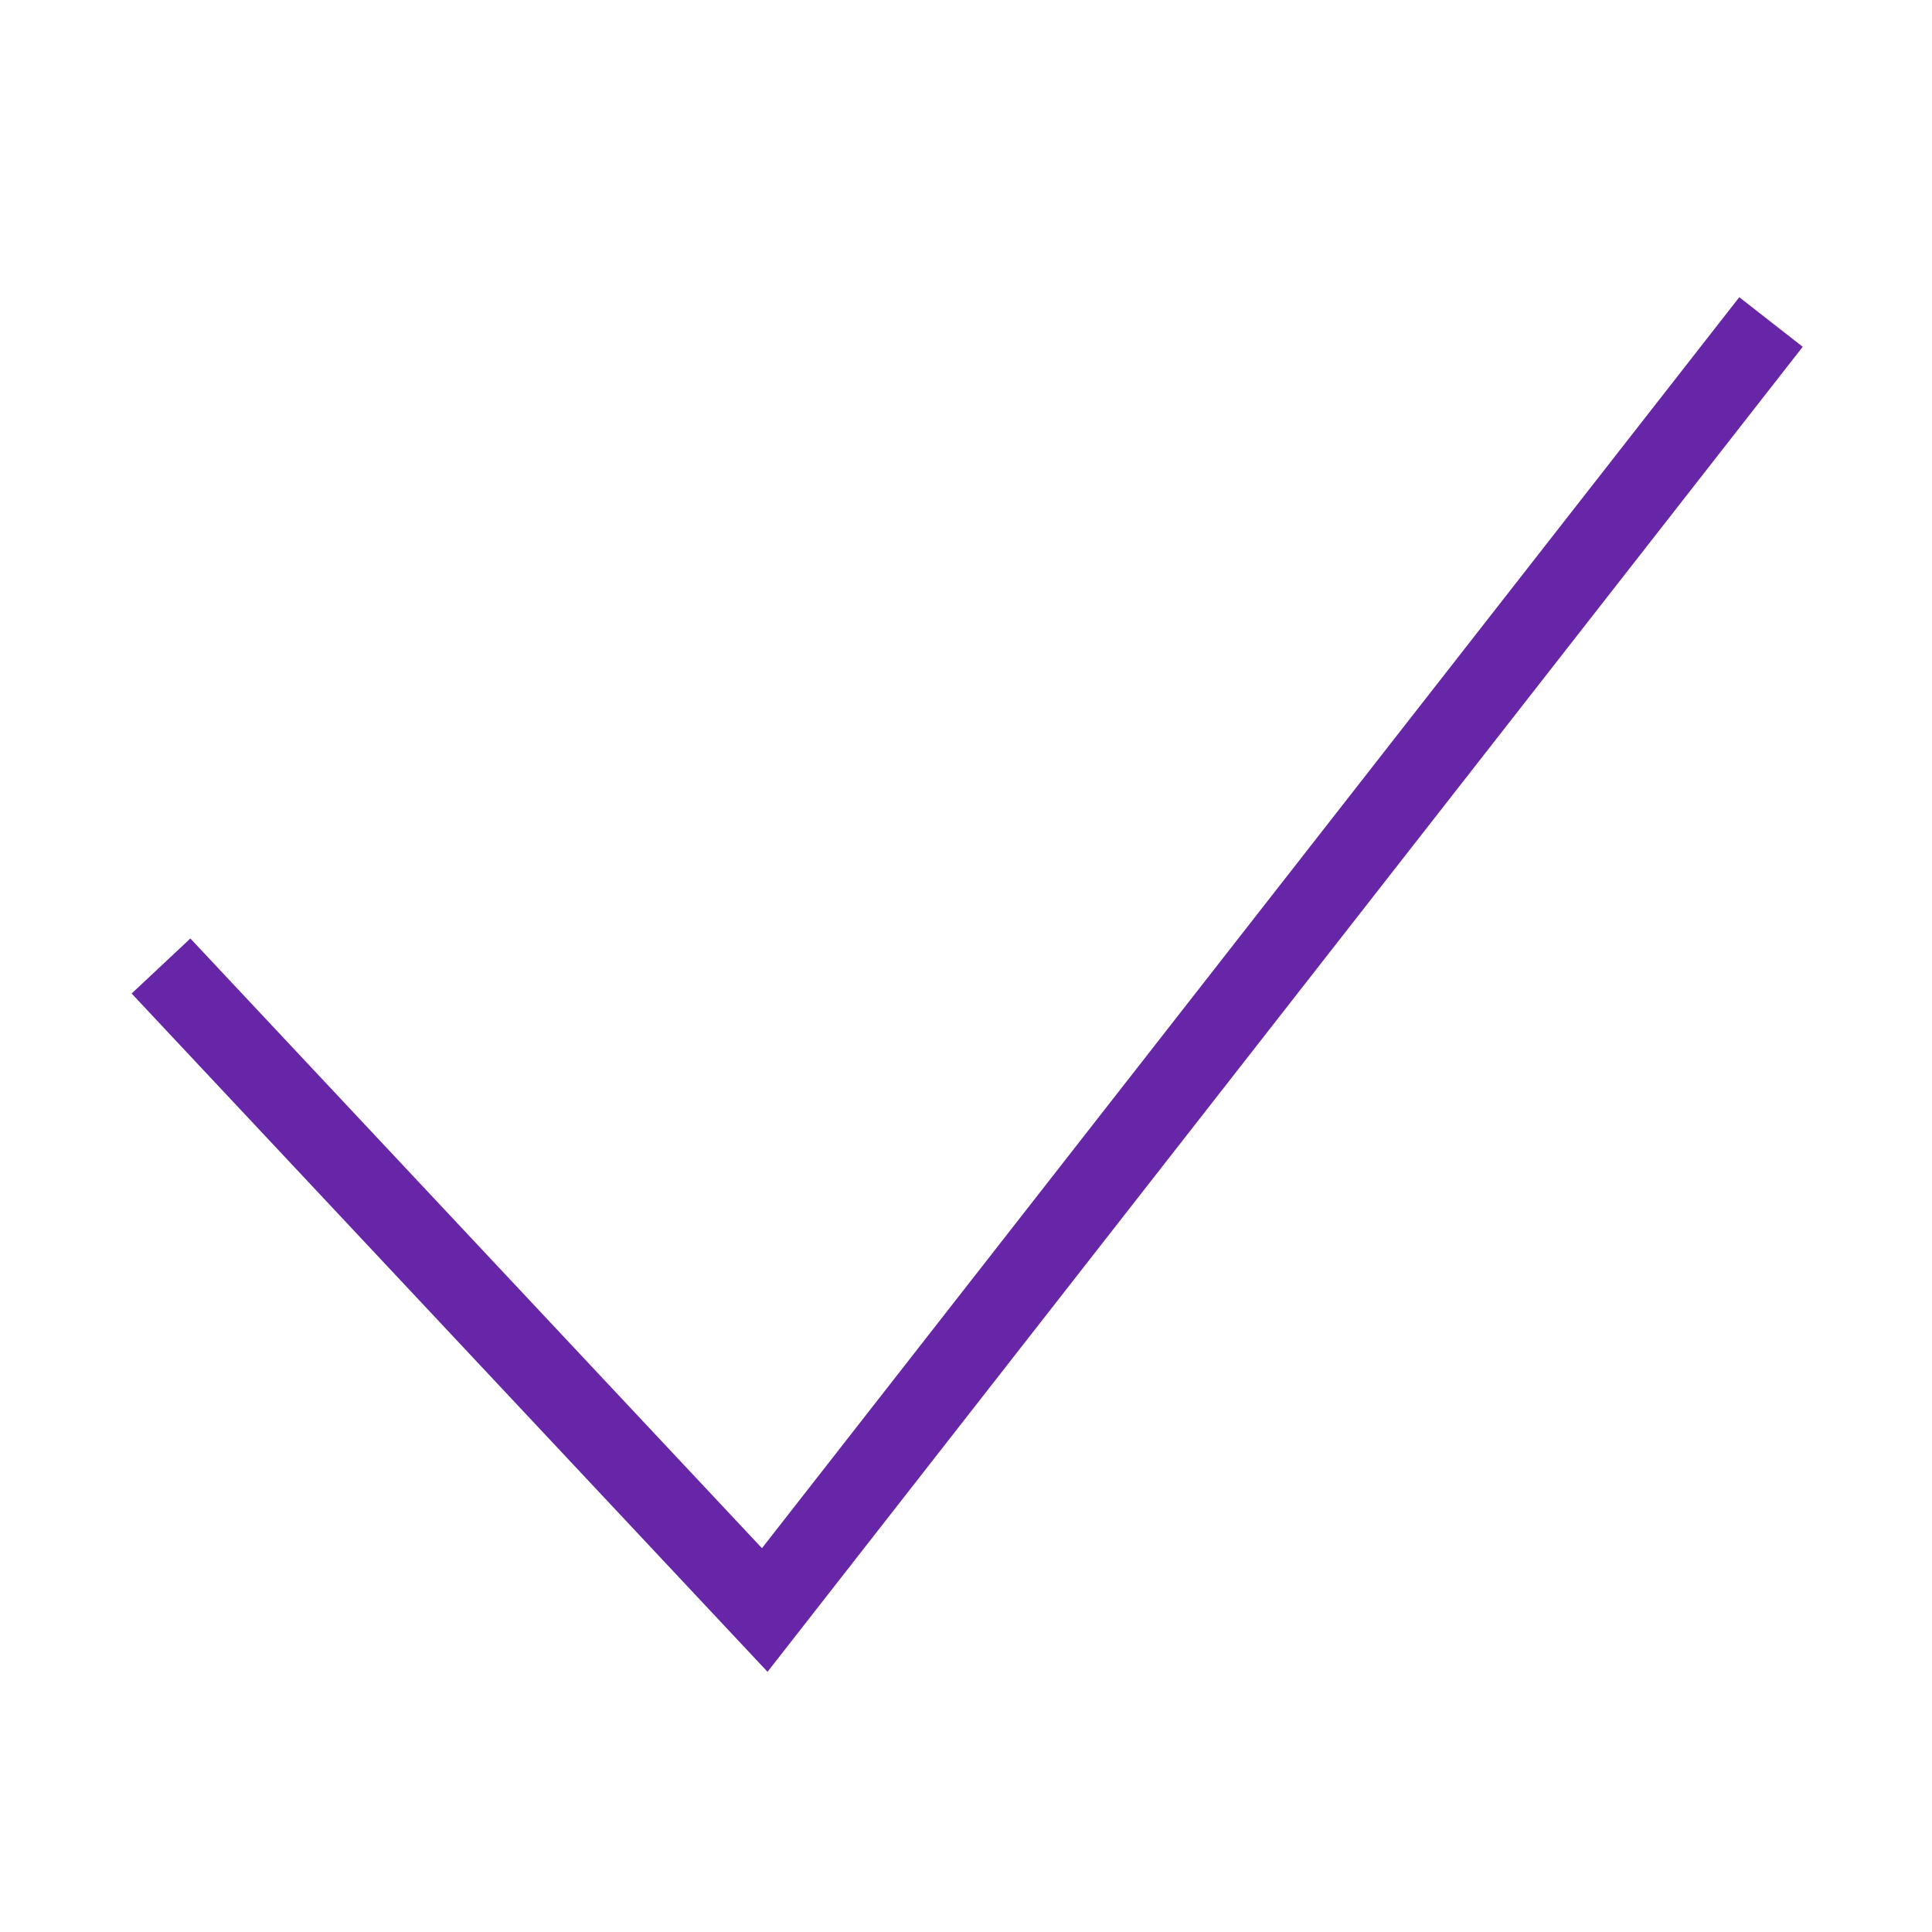 <!--<svg width="16" height="16" viewBox="0 0 16 16" fill="none" xmlns="http://www.w3.org/2000/svg">-->
<!--<mask id="mask0_2871_16190" style="mask-type:alpha" maskUnits="userSpaceOnUse" x="0" y="0" width="16" height="16">-->
<!--<path d="M14.6667 2.66699L6.33338 13.3337L1.33336 8.00032" stroke="black" stroke-opacity="0.9"/>-->
<!--</mask>-->
<!--<g mask="url(#mask0_2871_16190)">-->
<!--<rect width="16" height="16" fill="#570F9E"/>-->
<!--</g>-->
<!--</svg>-->

<svg width="24" height="24" viewBox="0 0 24 24" fill="none" xmlns="http://www.w3.org/2000/svg">
    <path d="M22 4L9.5 20L2 12" stroke="#570F9E" stroke-opacity="0.9"/>
</svg>